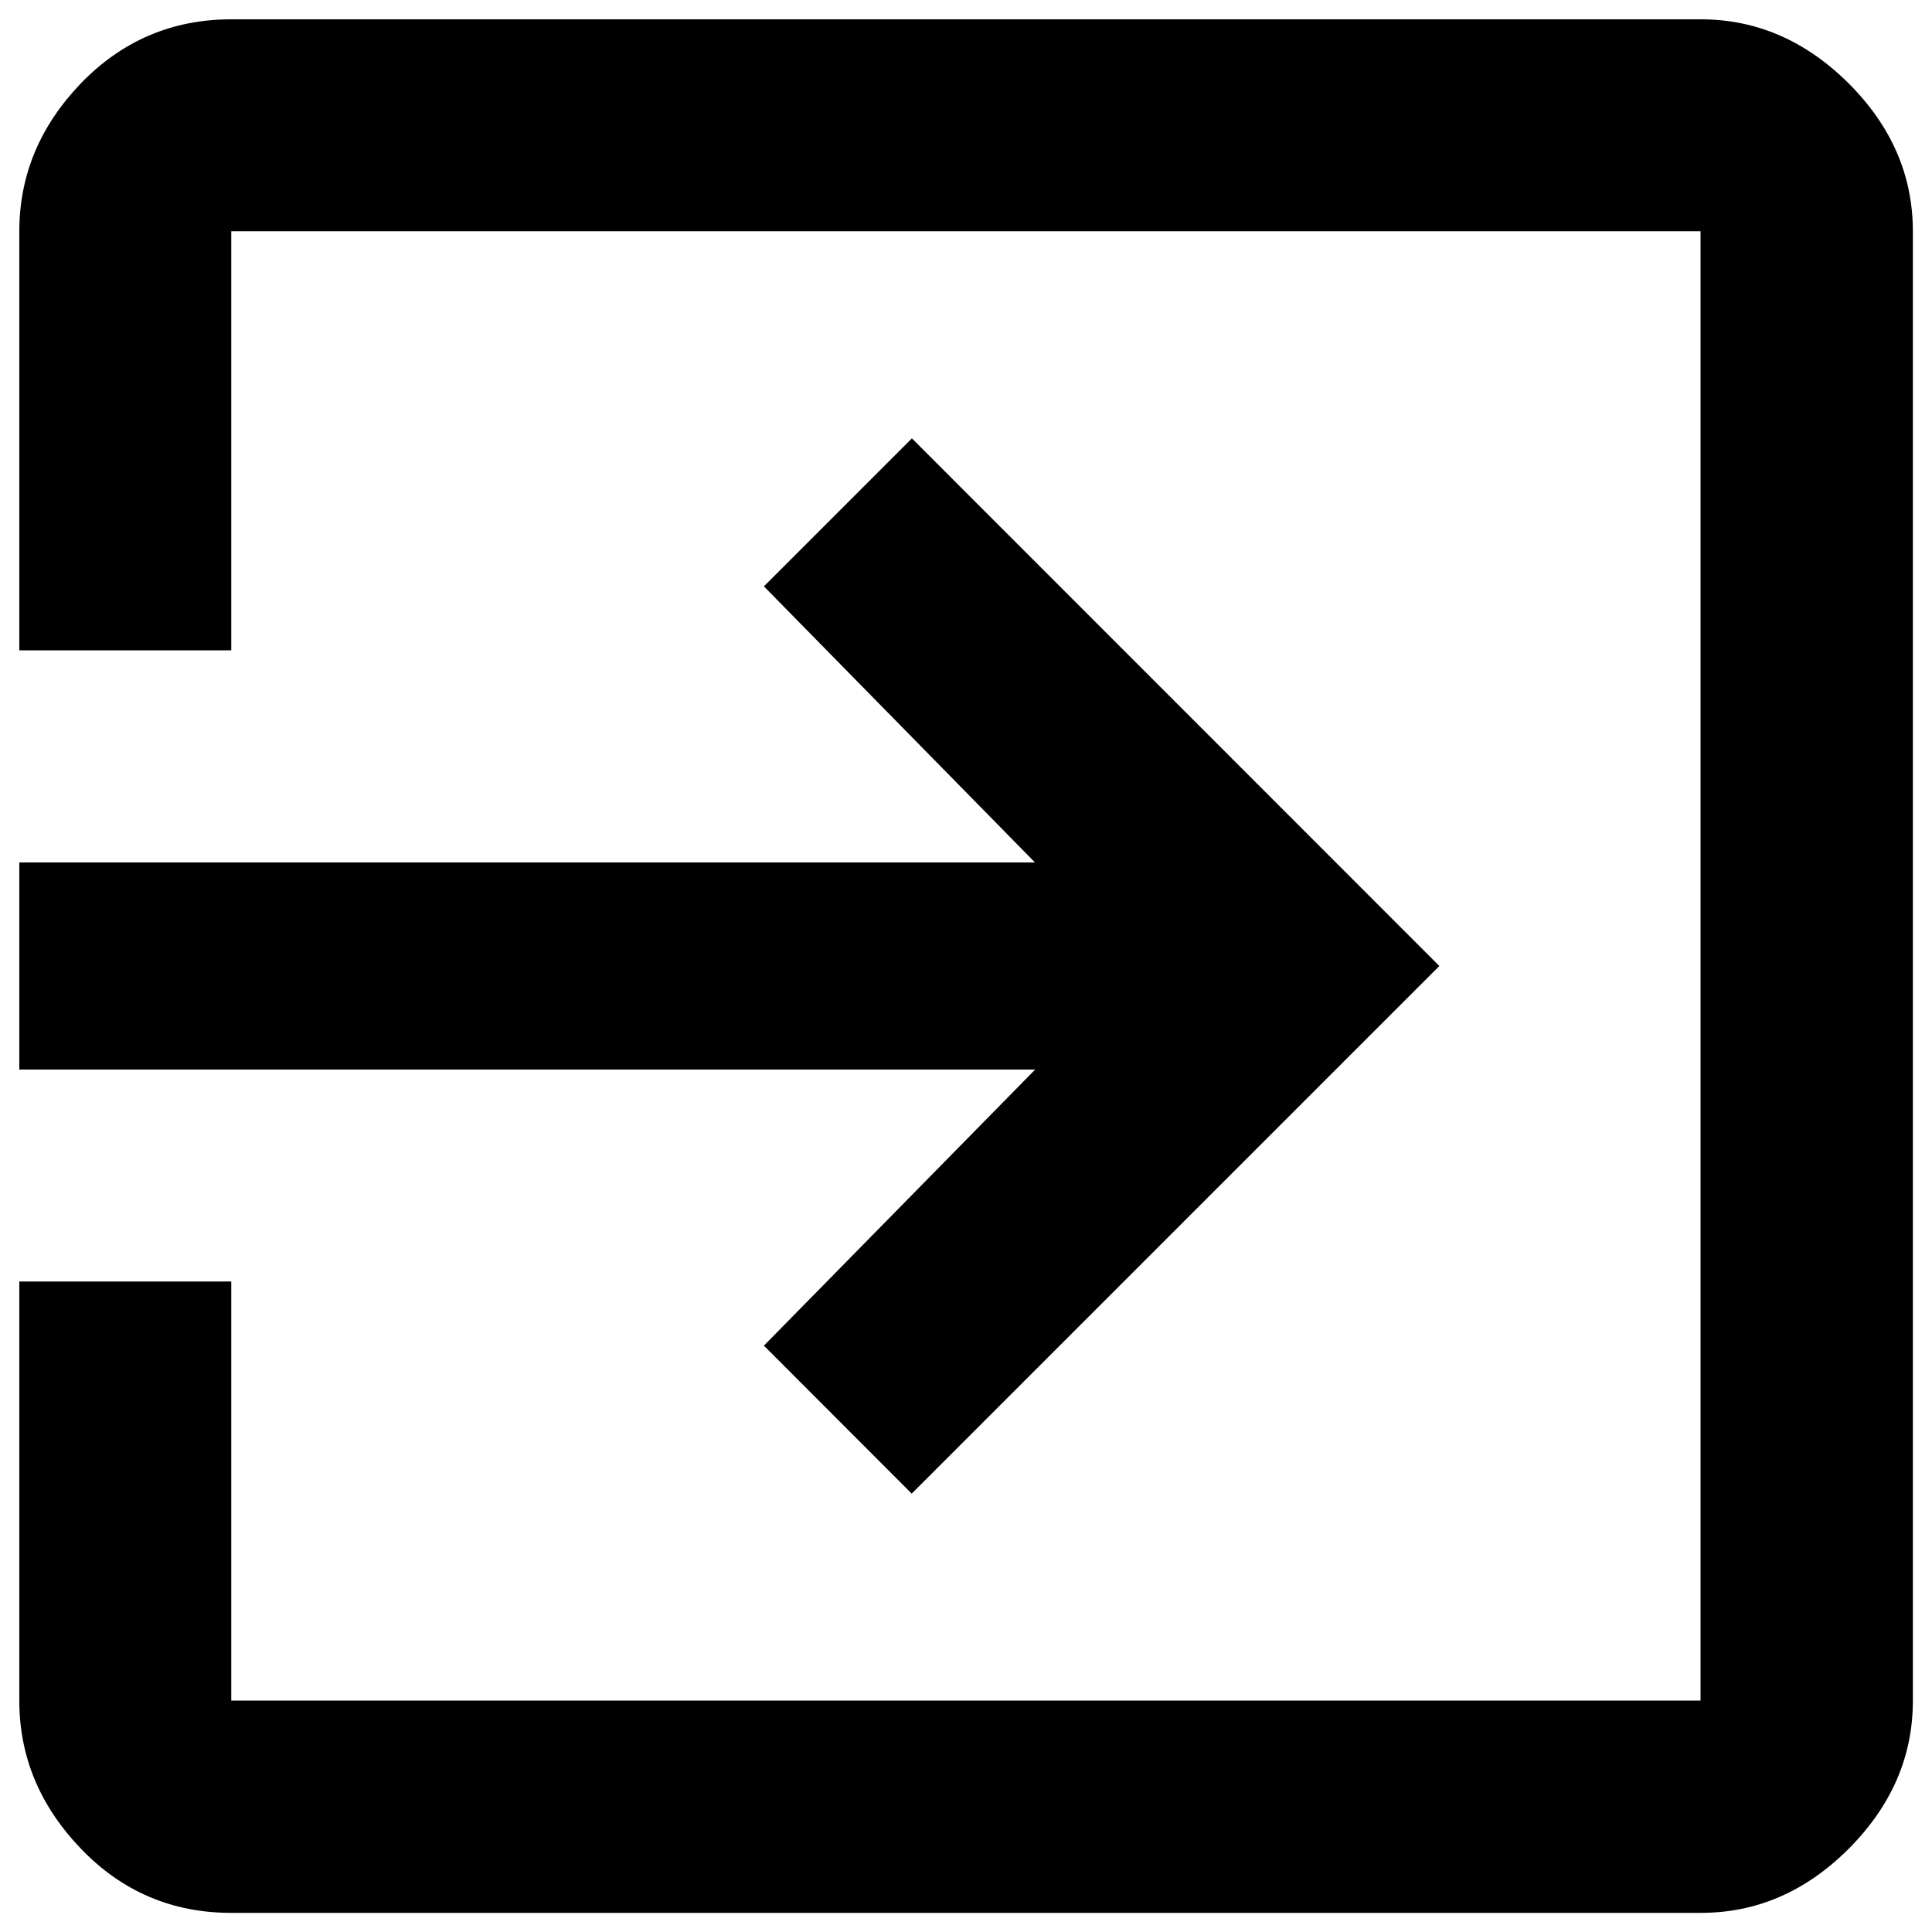 <?xml version="1.0" encoding="utf-8"?>
<!-- Svg Vector Icons : http://www.onlinewebfonts.com/icon -->
<!DOCTYPE svg PUBLIC "-//W3C//DTD SVG 1.1//EN" "http://www.w3.org/Graphics/SVG/1.1/DTD/svg11.dtd">
<svg version="1.1" xmlns="http://www.w3.org/2000/svg" xmlns:xlink="http://www.w3.org/1999/xlink" x="0px" y="0px" viewBox="0 0 1000 1000" enable-background="new 0 0 1000 1000" xml:space="preserve">
<g><g><path d="M880.3,10c28.9,0,54.4,11.1,76.6,33.2c22.1,22.1,33.2,47.6,33.2,76.6v760.5c0,28.9-11.1,54.4-33.2,76.6c-22.1,22.1-47.6,33.2-76.6,33.2H119.7c-30.6,0-56.6-11.1-77.8-33.2C20.6,934.7,10,909.2,10,880.3V663.3h109.7v216.9h760.5V119.7H119.7v216.9H10V119.7c0-28.9,10.6-54.4,31.9-76.6C63.2,21.1,89.1,10,119.7,10H880.3z M395.4,696.5l140.4-142.9H10V446.4h525.7L395.4,303.5l76.6-76.6L745,500L471.9,773.1L395.4,696.5z"/></g></g>
</svg>